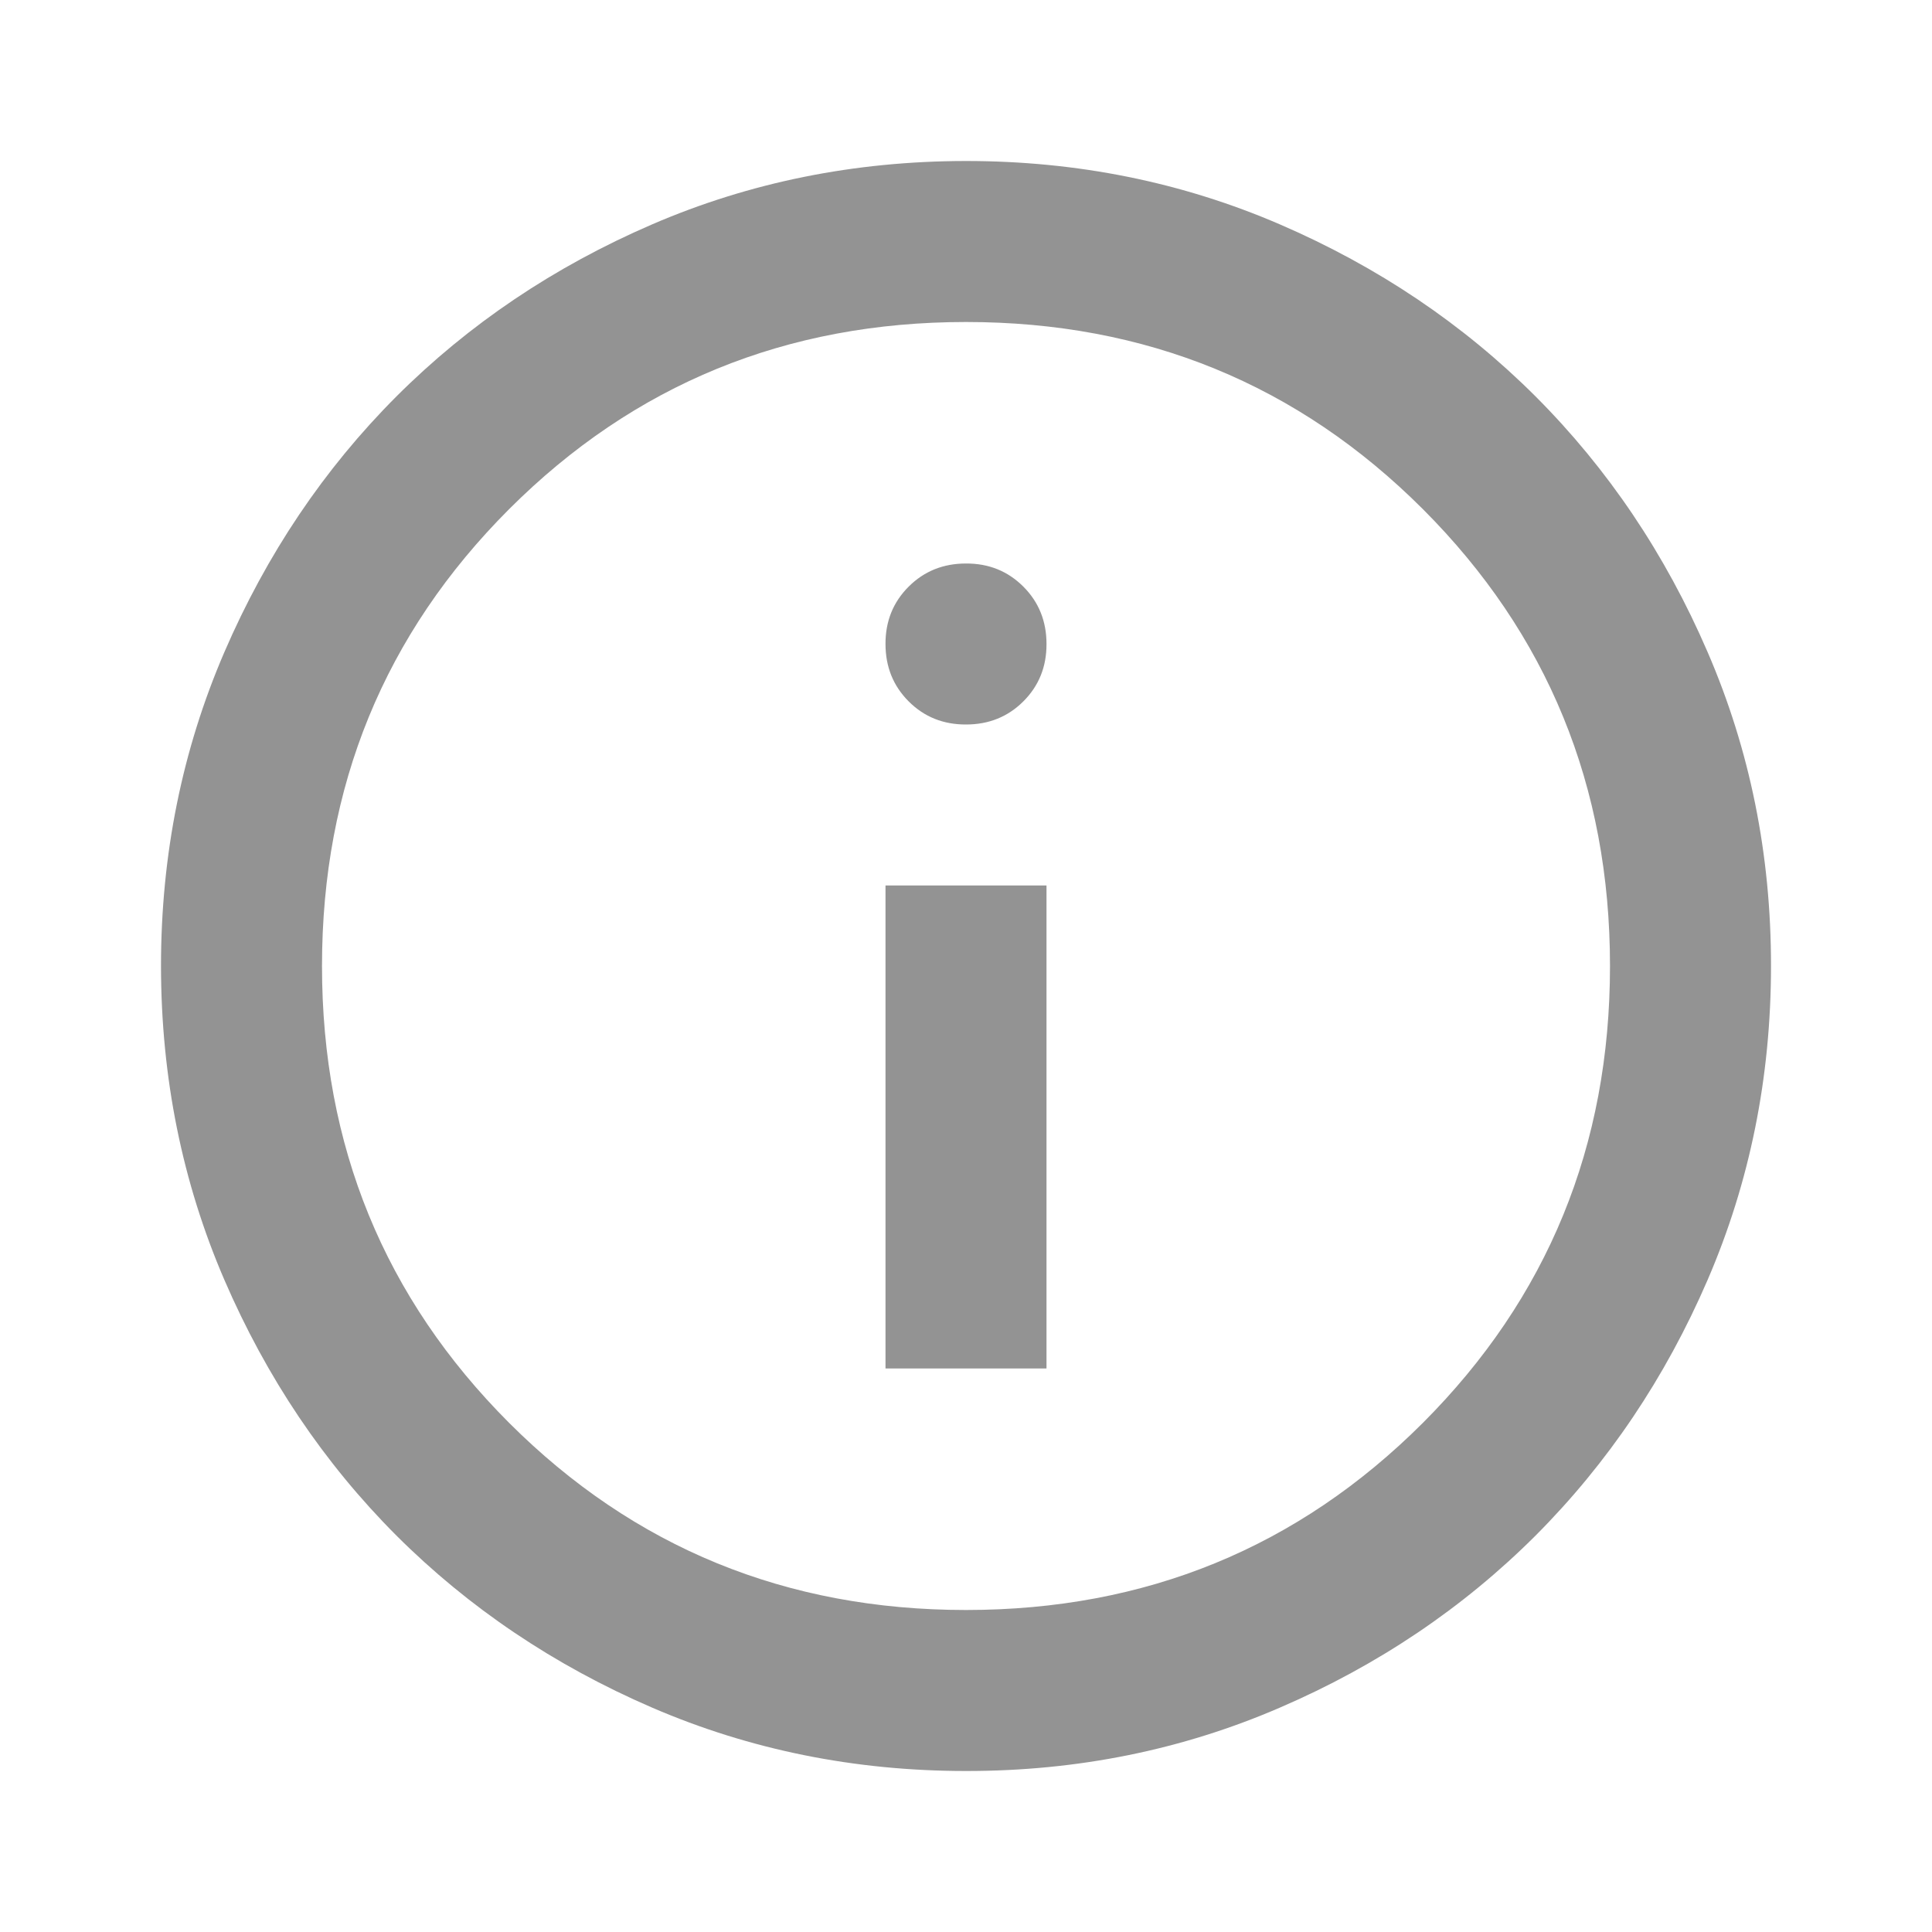 <svg width="21" height="21" viewBox="0 0 21 21" fill="none" xmlns="http://www.w3.org/2000/svg">
<path d="M9.625 14.875H11.375V9.625H9.625V14.875ZM10.5 7.875C10.748 7.875 10.956 7.791 11.124 7.623C11.292 7.455 11.376 7.247 11.375 7C11.375 6.752 11.291 6.544 11.123 6.376C10.955 6.208 10.747 6.124 10.5 6.125C10.252 6.125 10.044 6.209 9.876 6.377C9.708 6.545 9.624 6.753 9.625 7C9.625 7.248 9.709 7.456 9.877 7.624C10.045 7.792 10.253 7.876 10.5 7.875ZM10.5 19.25C9.29 19.25 8.152 19.02 7.088 18.561C6.023 18.101 5.097 17.477 4.309 16.691C3.522 15.903 2.899 14.977 2.439 13.912C1.98 12.848 1.751 11.71 1.75 10.5C1.75 9.29 1.98 8.152 2.439 7.088C2.899 6.023 3.522 5.097 4.309 4.309C5.097 3.522 6.023 2.899 7.088 2.439C8.152 1.98 9.29 1.751 10.5 1.75C11.71 1.75 12.848 1.98 13.912 2.439C14.977 2.899 15.903 3.522 16.691 4.309C17.478 5.097 18.102 6.023 18.561 7.088C19.021 8.152 19.251 9.29 19.25 10.5C19.25 11.71 19.02 12.848 18.561 13.912C18.101 14.977 17.477 15.903 16.691 16.691C15.903 17.478 14.977 18.102 13.912 18.561C12.848 19.021 11.71 19.251 10.5 19.25ZM10.5 17.5C12.454 17.5 14.109 16.822 15.466 15.466C16.822 14.109 17.5 12.454 17.5 10.5C17.5 8.546 16.822 6.891 15.466 5.534C14.109 4.178 12.454 3.5 10.5 3.5C8.546 3.5 6.891 4.178 5.534 5.534C4.178 6.891 3.5 8.546 3.5 10.5C3.5 12.454 4.178 14.109 5.534 15.466C6.891 16.822 8.546 17.5 10.5 17.5Z" fill="#939393"/>
</svg>
